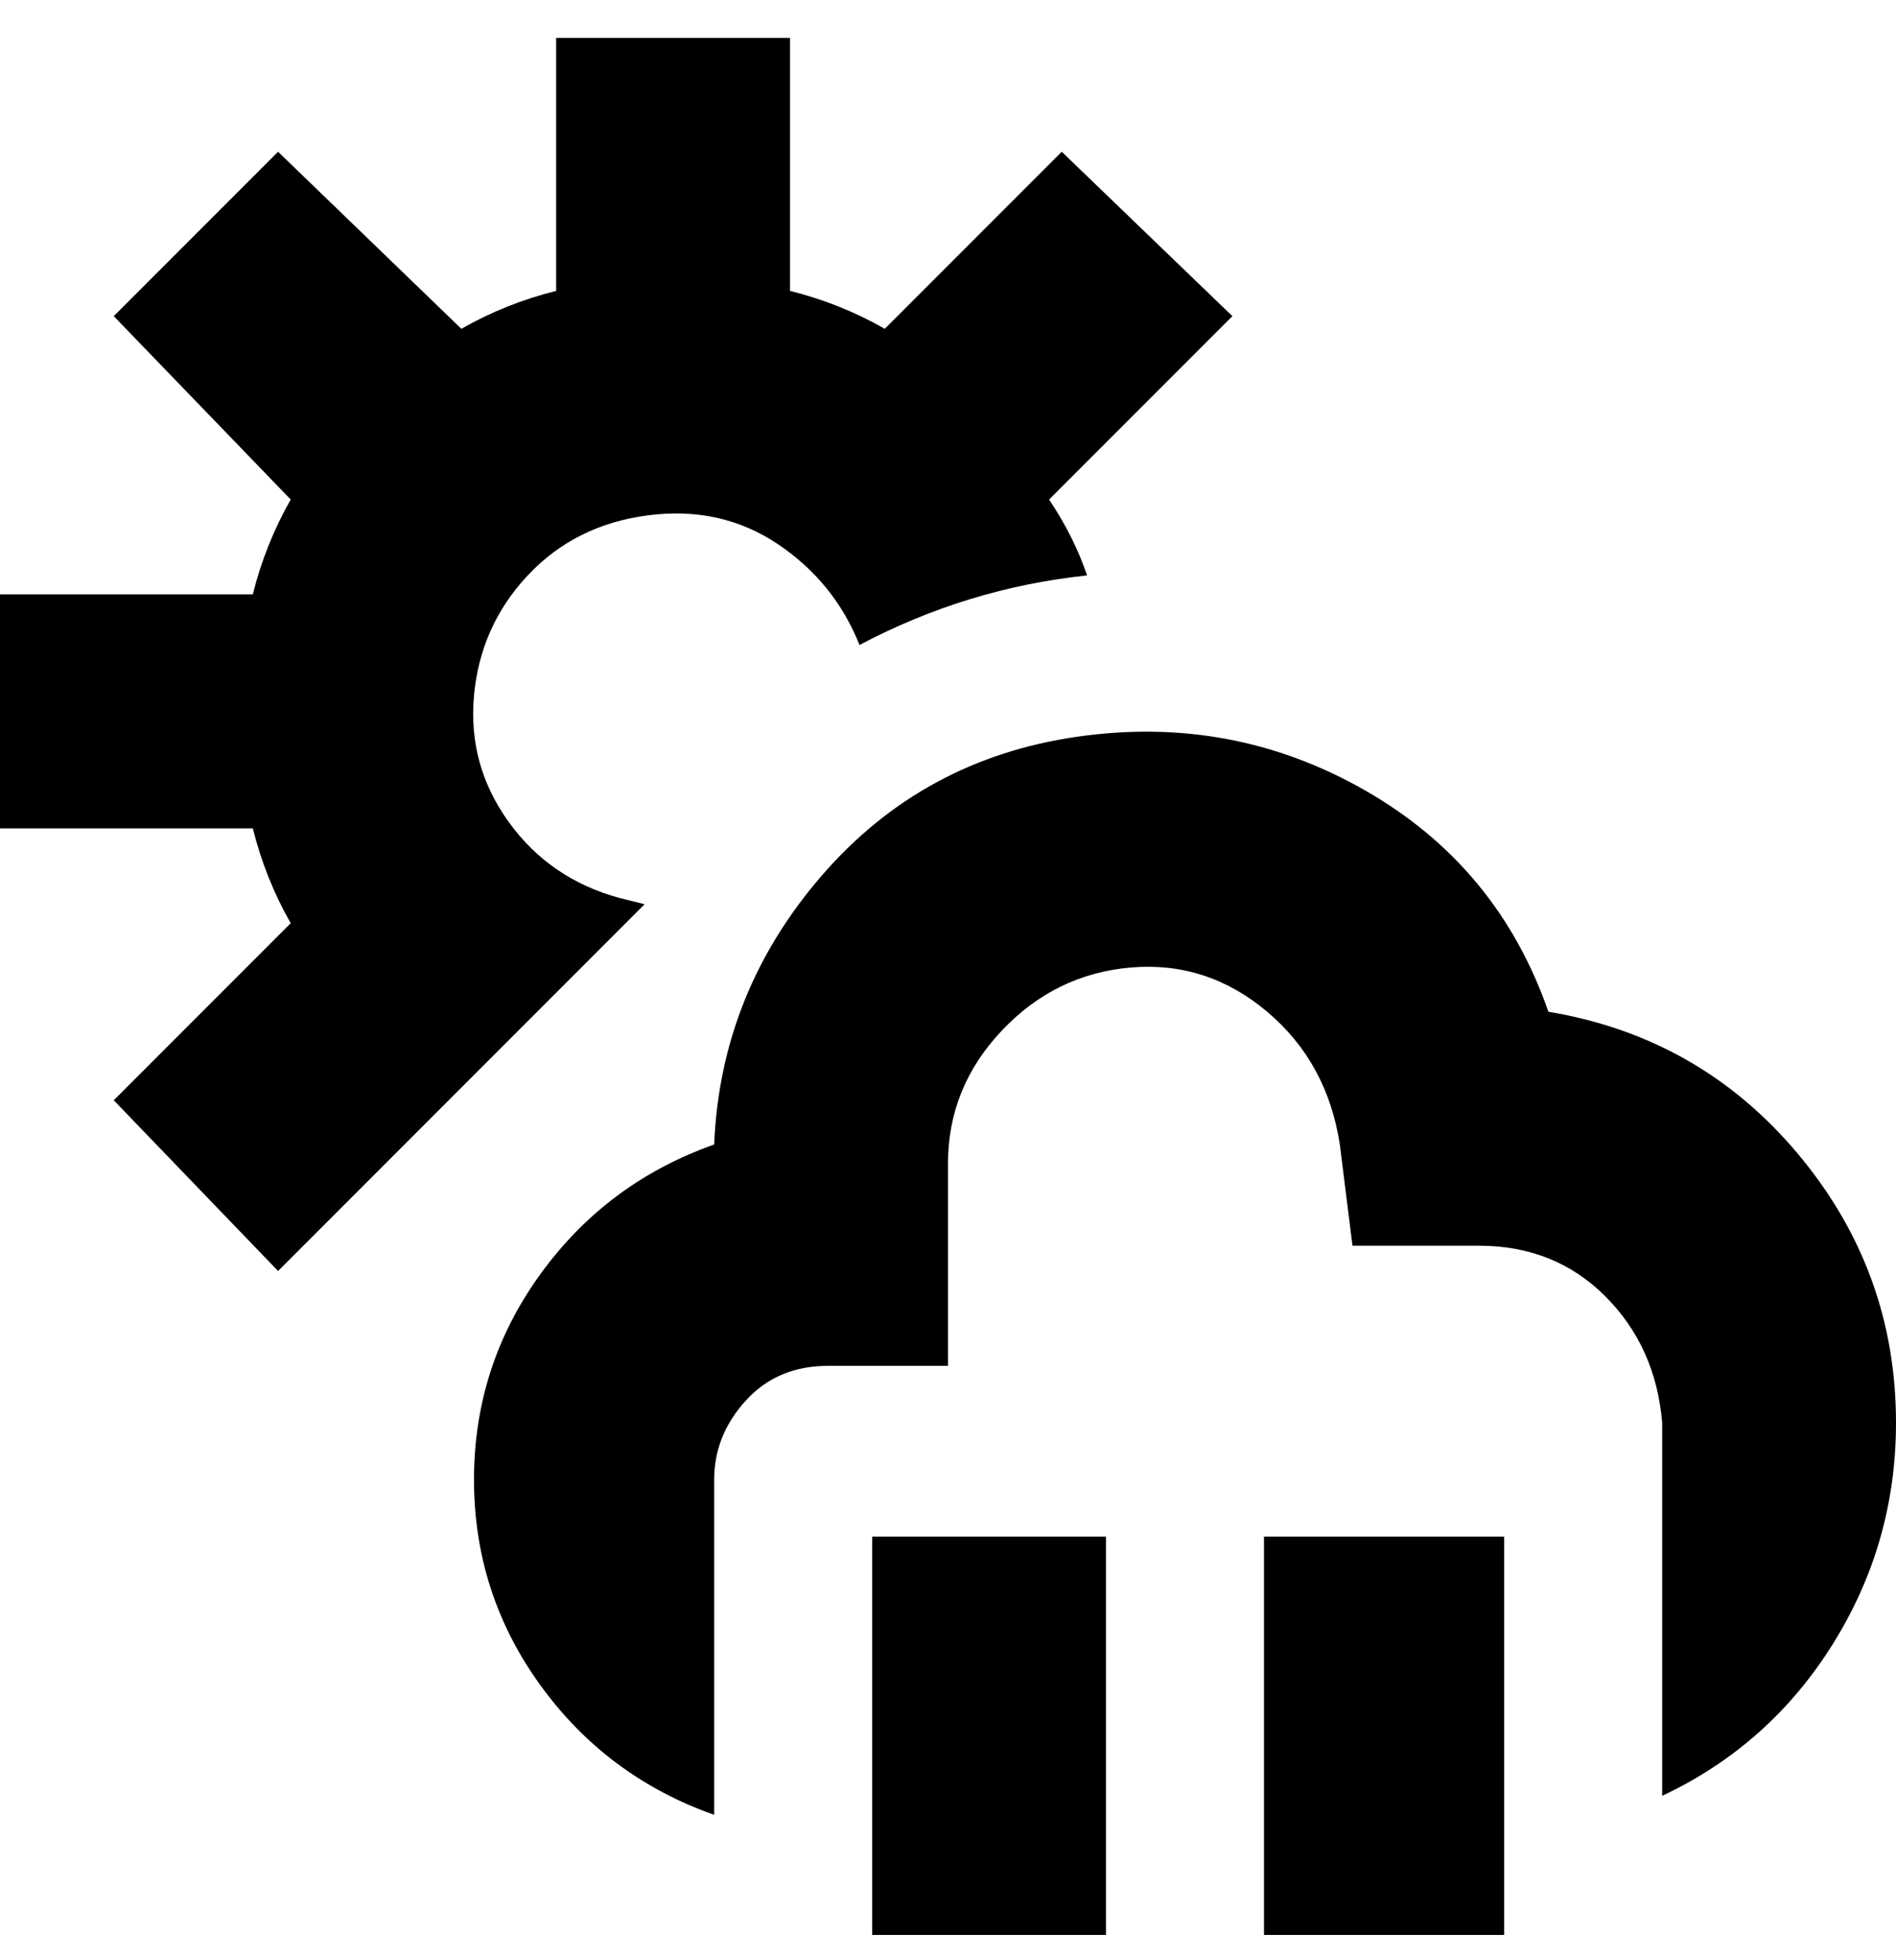 <svg viewBox="0 0 300 310" xmlns="http://www.w3.org/2000/svg"><path d="M300 225q0 19-10 35t-27 24v-59q-1-12-9-20t-20-8h-20l-2-16q-2-13-11.5-21t-21.5-7q-12 1-20.5 10t-8.5 21v32h-19q-8 0-13 5.5t-5 12.5v53q-17-6-27.5-20.5T75 234q0-18 10.5-32.5T113 181q1-24 17-42.5t40.5-22Q195 113 216 125t29 35q24 4 39.5 22.5T300 225zm-162 81h37v-63h-37v63zm62 0h38v-63h-38v63zm-98-163l-4-1q-11-3-17.5-12T75 110q1-11 8.5-19t19-9.5Q114 80 123 86t13 16q17-9 36-11-2-6-6-12l29-29-27-26-28 28q-7-4-15-6V6H88v40q-8 2-15 6L44 24 18 50l28 29q-4 7-6 15H0v37h40q2 8 6 15l-28 28 26 27 58-58z"/></svg>